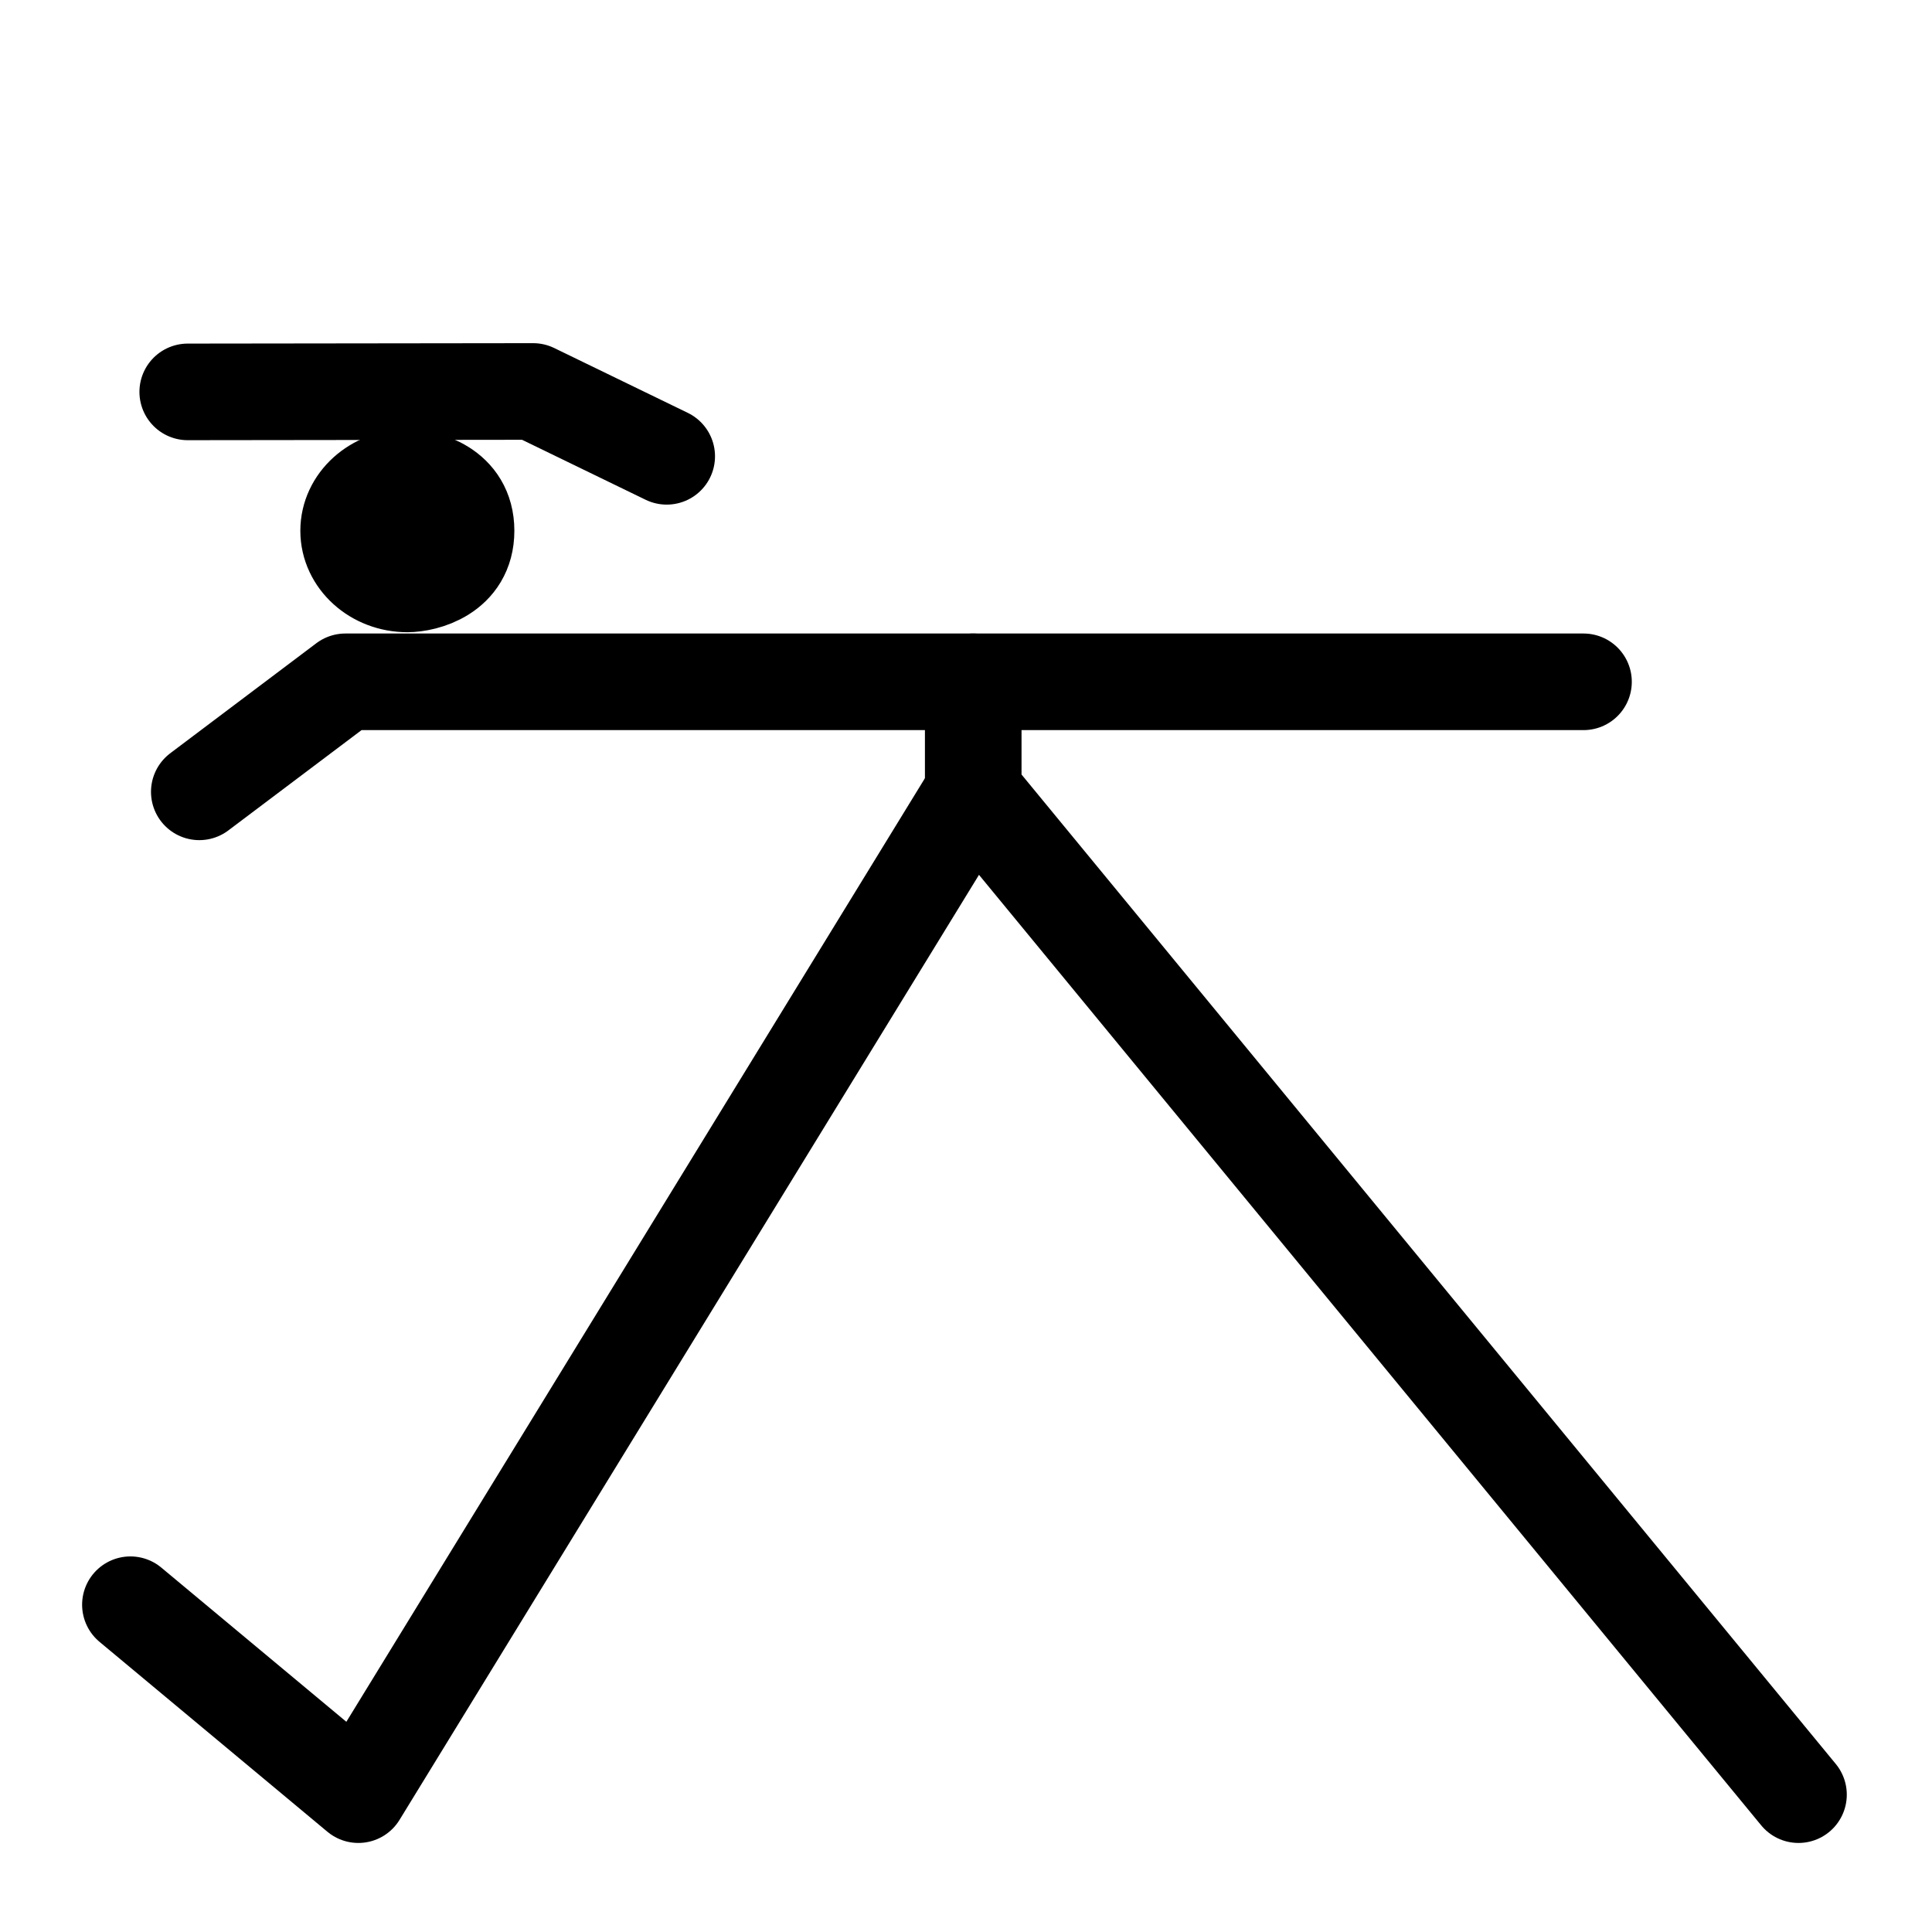 <?xml version="1.0" encoding="UTF-8"?>
<svg xmlns:foaf="http://xmlns.com/foaf/0.1/" xmlns:svg="http://www.w3.org/2000/svg"
     xmlns:dc="http://purl.org/dc/elements/1.1/"
     xmlns:crm="http://www.cidoc-crm.org/cidoc-crm/"
     xmlns="http://www.w3.org/2000/svg"
     xmlns:sodipodi="http://sodipodi.sourceforge.net/DTD/sodipodi-0.dtd"
     xmlns:cc="http://creativecommons.org/ns#"
     xmlns:inkscape="http://www.inkscape.org/namespaces/inkscape"
     xmlns:nmo="http://nomisma.org/ontology#"
     xmlns:rdf="http://www.w3.org/1999/02/22-rdf-syntax-ns#"
     width="400"
     height="400"
     xml:space="preserve"
     viewBox="0 0 400 400">
  <title property="dc:title">Monogram 1202</title><desc proprety="dc:description">Monogram 1202 published by Nomisma.org. See matching URIs and bibliographic references for further information about the usage of this symbol on coinage.</desc>
    <desc xmlns:xlink="http://www.w3.org/1999/xlink" property="dc:creator">Corpus Nummorum https://www.corpus-nummorum.eu</desc>
    <desc xmlns:xlink="http://www.w3.org/1999/xlink">lettercomb: ΚΑΒ</desc>    
    <polyline xmlns:xlink="http://www.w3.org/1999/xlink" fill="none" stroke="#000000"
             stroke-width="20"
             stroke-linecap="round"
             stroke-linejoin="round"
             stroke-miterlimit="10"
             points="  201.497,163.941 74.19,371.564 27,332.24 "/>
<polyline xmlns:xlink="http://www.w3.org/1999/xlink" fill="none" stroke="#000000"
             stroke-width="20"
             stroke-linecap="round"
             stroke-linejoin="round"
             stroke-miterlimit="10"
             points="  372.358,371.564 201.497,163.941 201.497,141.162 "/>
<polyline xmlns:xlink="http://www.w3.org/1999/xlink" fill="none" stroke="#000000"
             stroke-width="20"
             stroke-linecap="round"
             stroke-linejoin="round"
             stroke-miterlimit="10"
             points="  327.847,141.162 71.51,141.162 41.262,163.941 "/>
<polyline xmlns:xlink="http://www.w3.org/1999/xlink" fill="none" stroke="#000000"
             stroke-width="20"
             stroke-linecap="round"
             stroke-linejoin="round"
             points="38.869,81.136   110.372,81.049 138.035,94.475 "/>
<path xmlns:xlink="http://www.w3.org/1999/xlink" stroke="#000000" stroke-width="20"
         stroke-linecap="round"
         stroke-linejoin="round"
         d="M84.337,120.894  c-6.701,0-12.155-4.937-12.155-11.001c0-6.063,5.454-11,12.155-11c3.542,0,12.156,2.079,12.156,11  C96.492,118.814,87.878,120.894,84.337,120.894"/>
</svg>